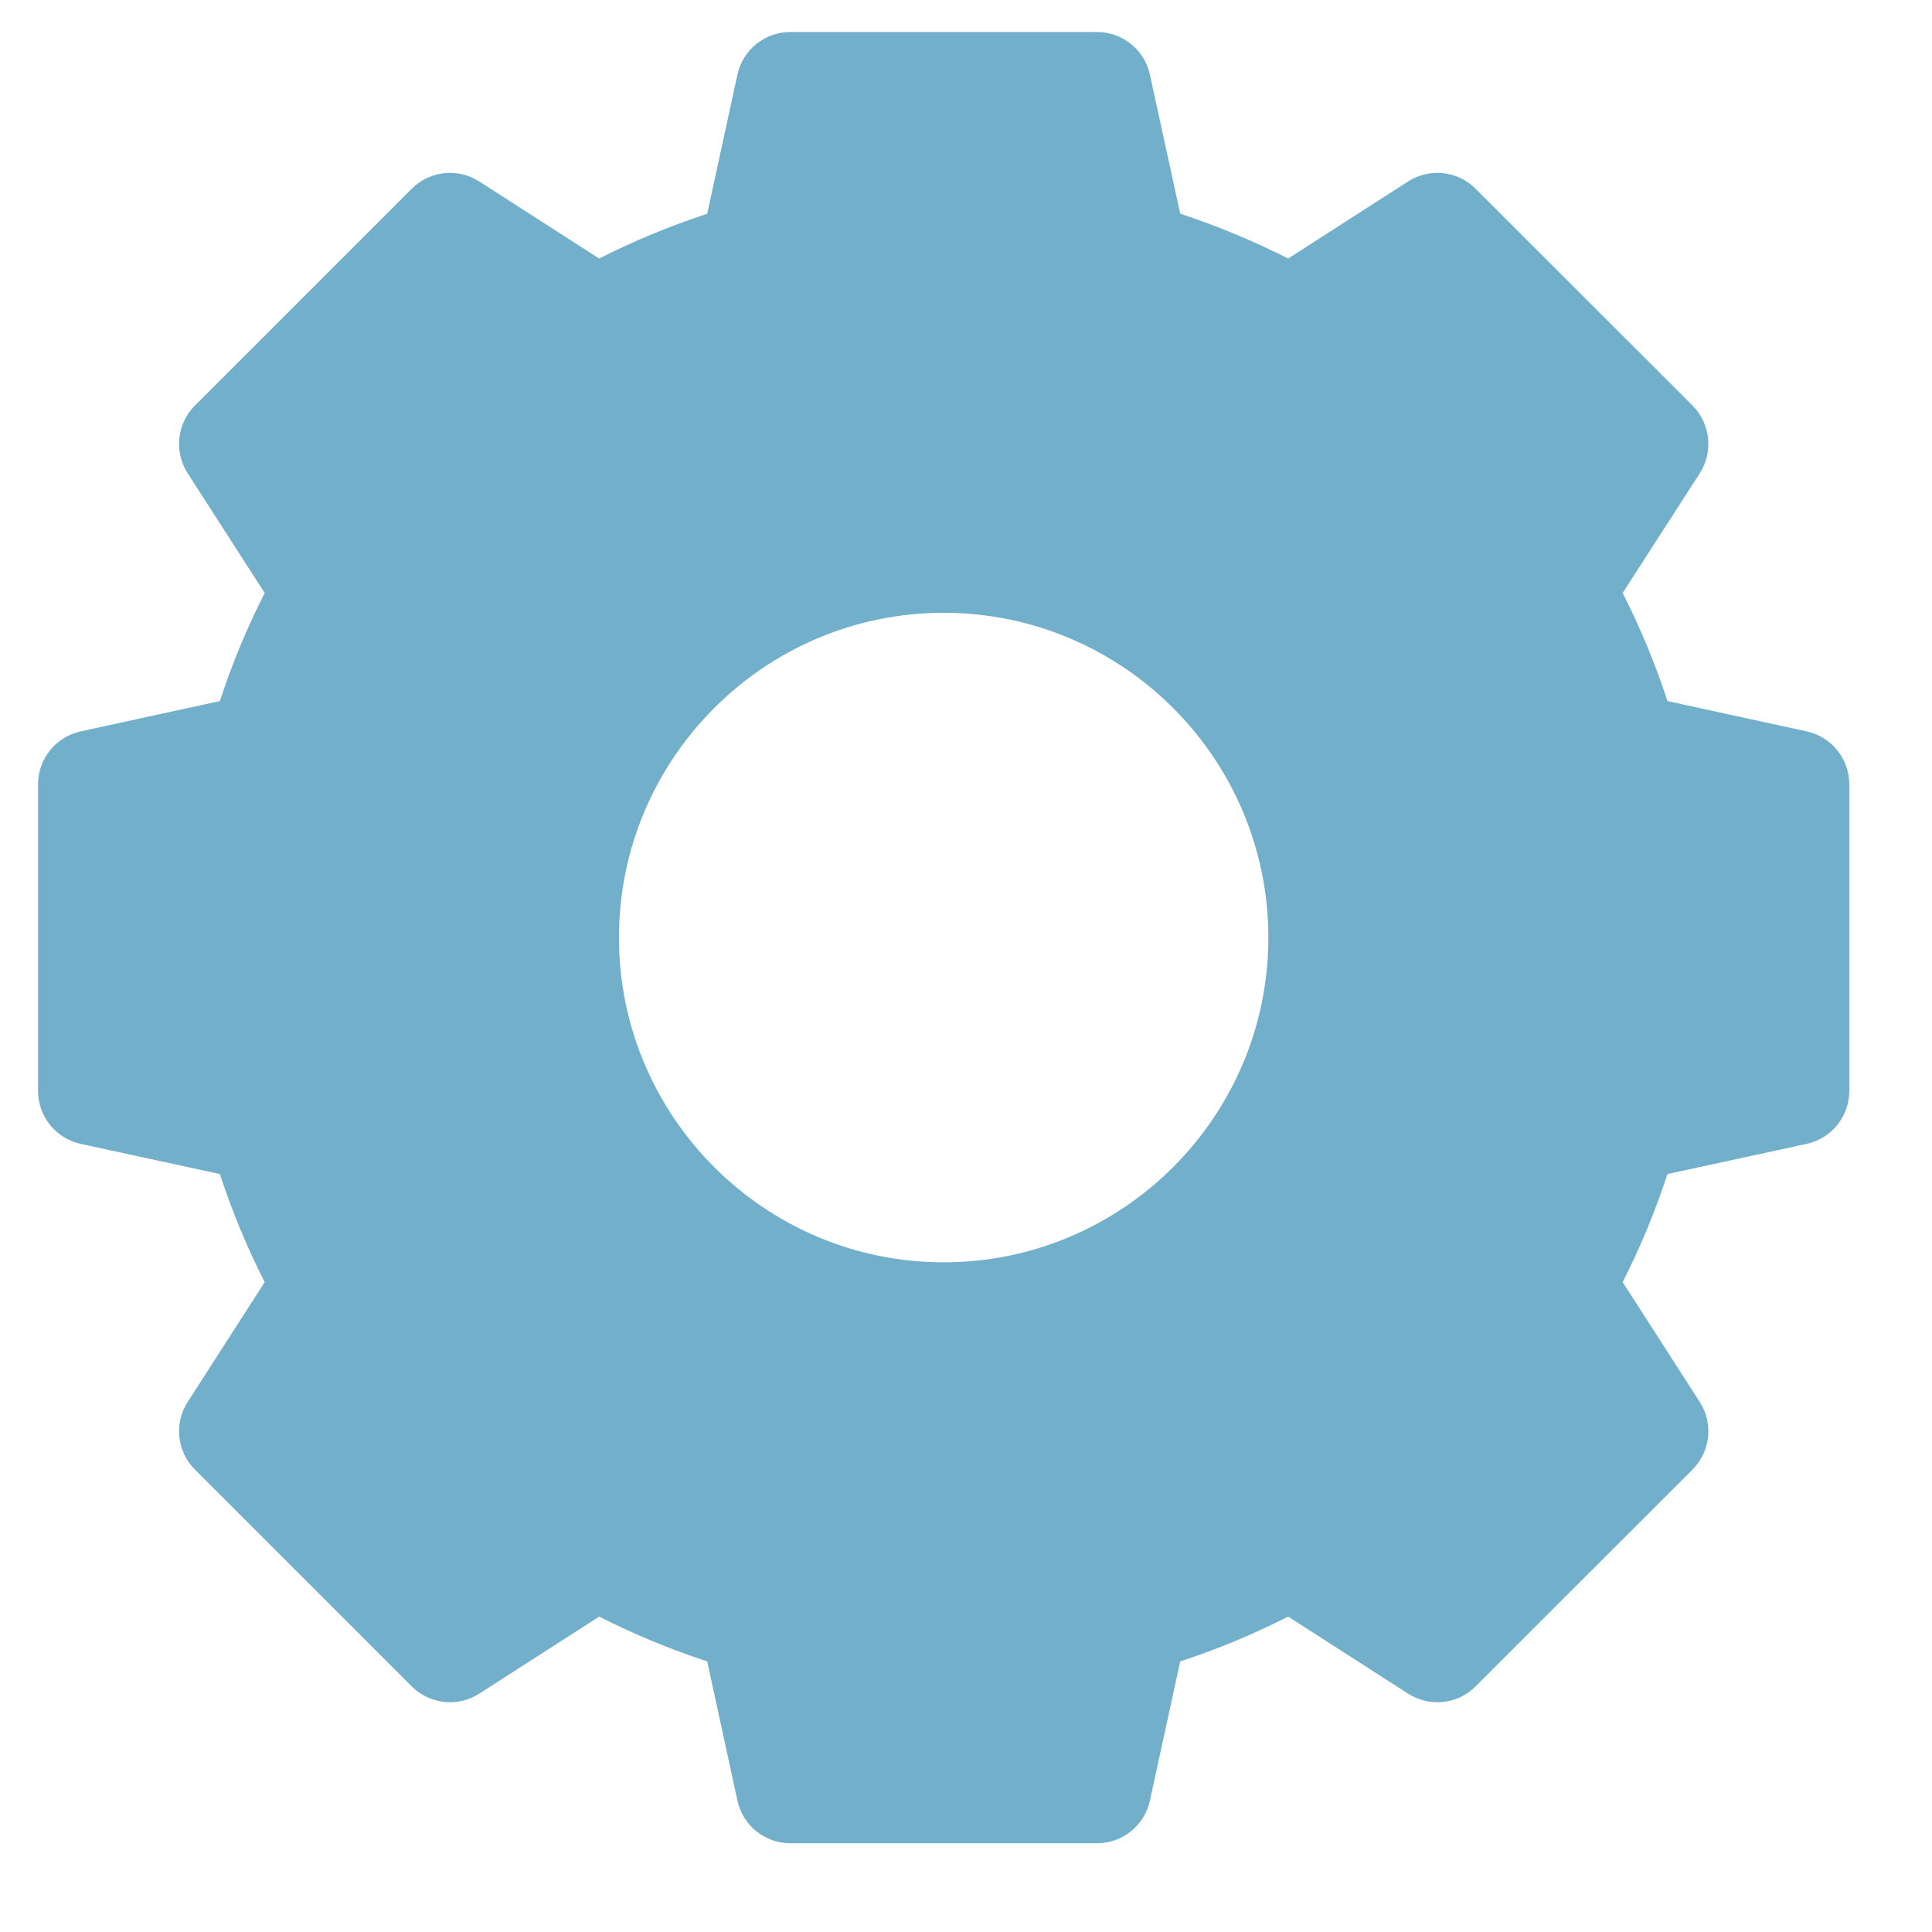 <svg width="16" height="16" viewBox="0 0 16 16" fill="none" xmlns="http://www.w3.org/2000/svg">
<path d="M14.962 6.057L13.809 5.806C13.709 5.499 13.585 5.2 13.438 4.911L14.077 3.919C14.191 3.741 14.165 3.508 14.017 3.359L12.22 1.563C12.072 1.414 11.839 1.389 11.661 1.503L10.668 2.141C10.38 1.995 10.081 1.871 9.774 1.77L9.523 0.618C9.478 0.412 9.296 0.265 9.085 0.265H6.545C6.334 0.265 6.152 0.412 6.107 0.618L5.857 1.77C5.55 1.871 5.25 1.995 4.962 2.141L3.969 1.503C3.792 1.389 3.559 1.414 3.41 1.563L1.614 3.359C1.465 3.508 1.44 3.741 1.554 3.919L2.192 4.911C2.045 5.2 1.921 5.499 1.821 5.806L0.668 6.057C0.462 6.102 0.315 6.284 0.315 6.495V9.035C0.315 9.245 0.462 9.428 0.668 9.473L1.821 9.723C1.921 10.03 2.045 10.329 2.192 10.618L1.554 11.611C1.44 11.788 1.465 12.021 1.614 12.17L3.41 13.966C3.559 14.115 3.792 14.14 3.969 14.026L4.962 13.388C5.25 13.534 5.55 13.659 5.857 13.759L6.107 14.912C6.152 15.118 6.334 15.265 6.545 15.265H9.085C9.296 15.265 9.478 15.118 9.523 14.912L9.774 13.759C10.081 13.659 10.38 13.534 10.668 13.388L11.661 14.026C11.839 14.14 12.072 14.115 12.22 13.966L14.017 12.17C14.165 12.021 14.191 11.788 14.077 11.611L13.438 10.618C13.585 10.329 13.709 10.03 13.809 9.723L14.962 9.473C15.168 9.428 15.315 9.245 15.315 9.035V6.495C15.315 6.284 15.168 6.102 14.962 6.057ZM10.504 7.765C10.504 9.247 9.298 10.454 7.815 10.454C6.332 10.454 5.126 9.247 5.126 7.765C5.126 6.282 6.332 5.075 7.815 5.075C9.298 5.075 10.504 6.282 10.504 7.765Z" fill="#71AFCA"/>
</svg>
